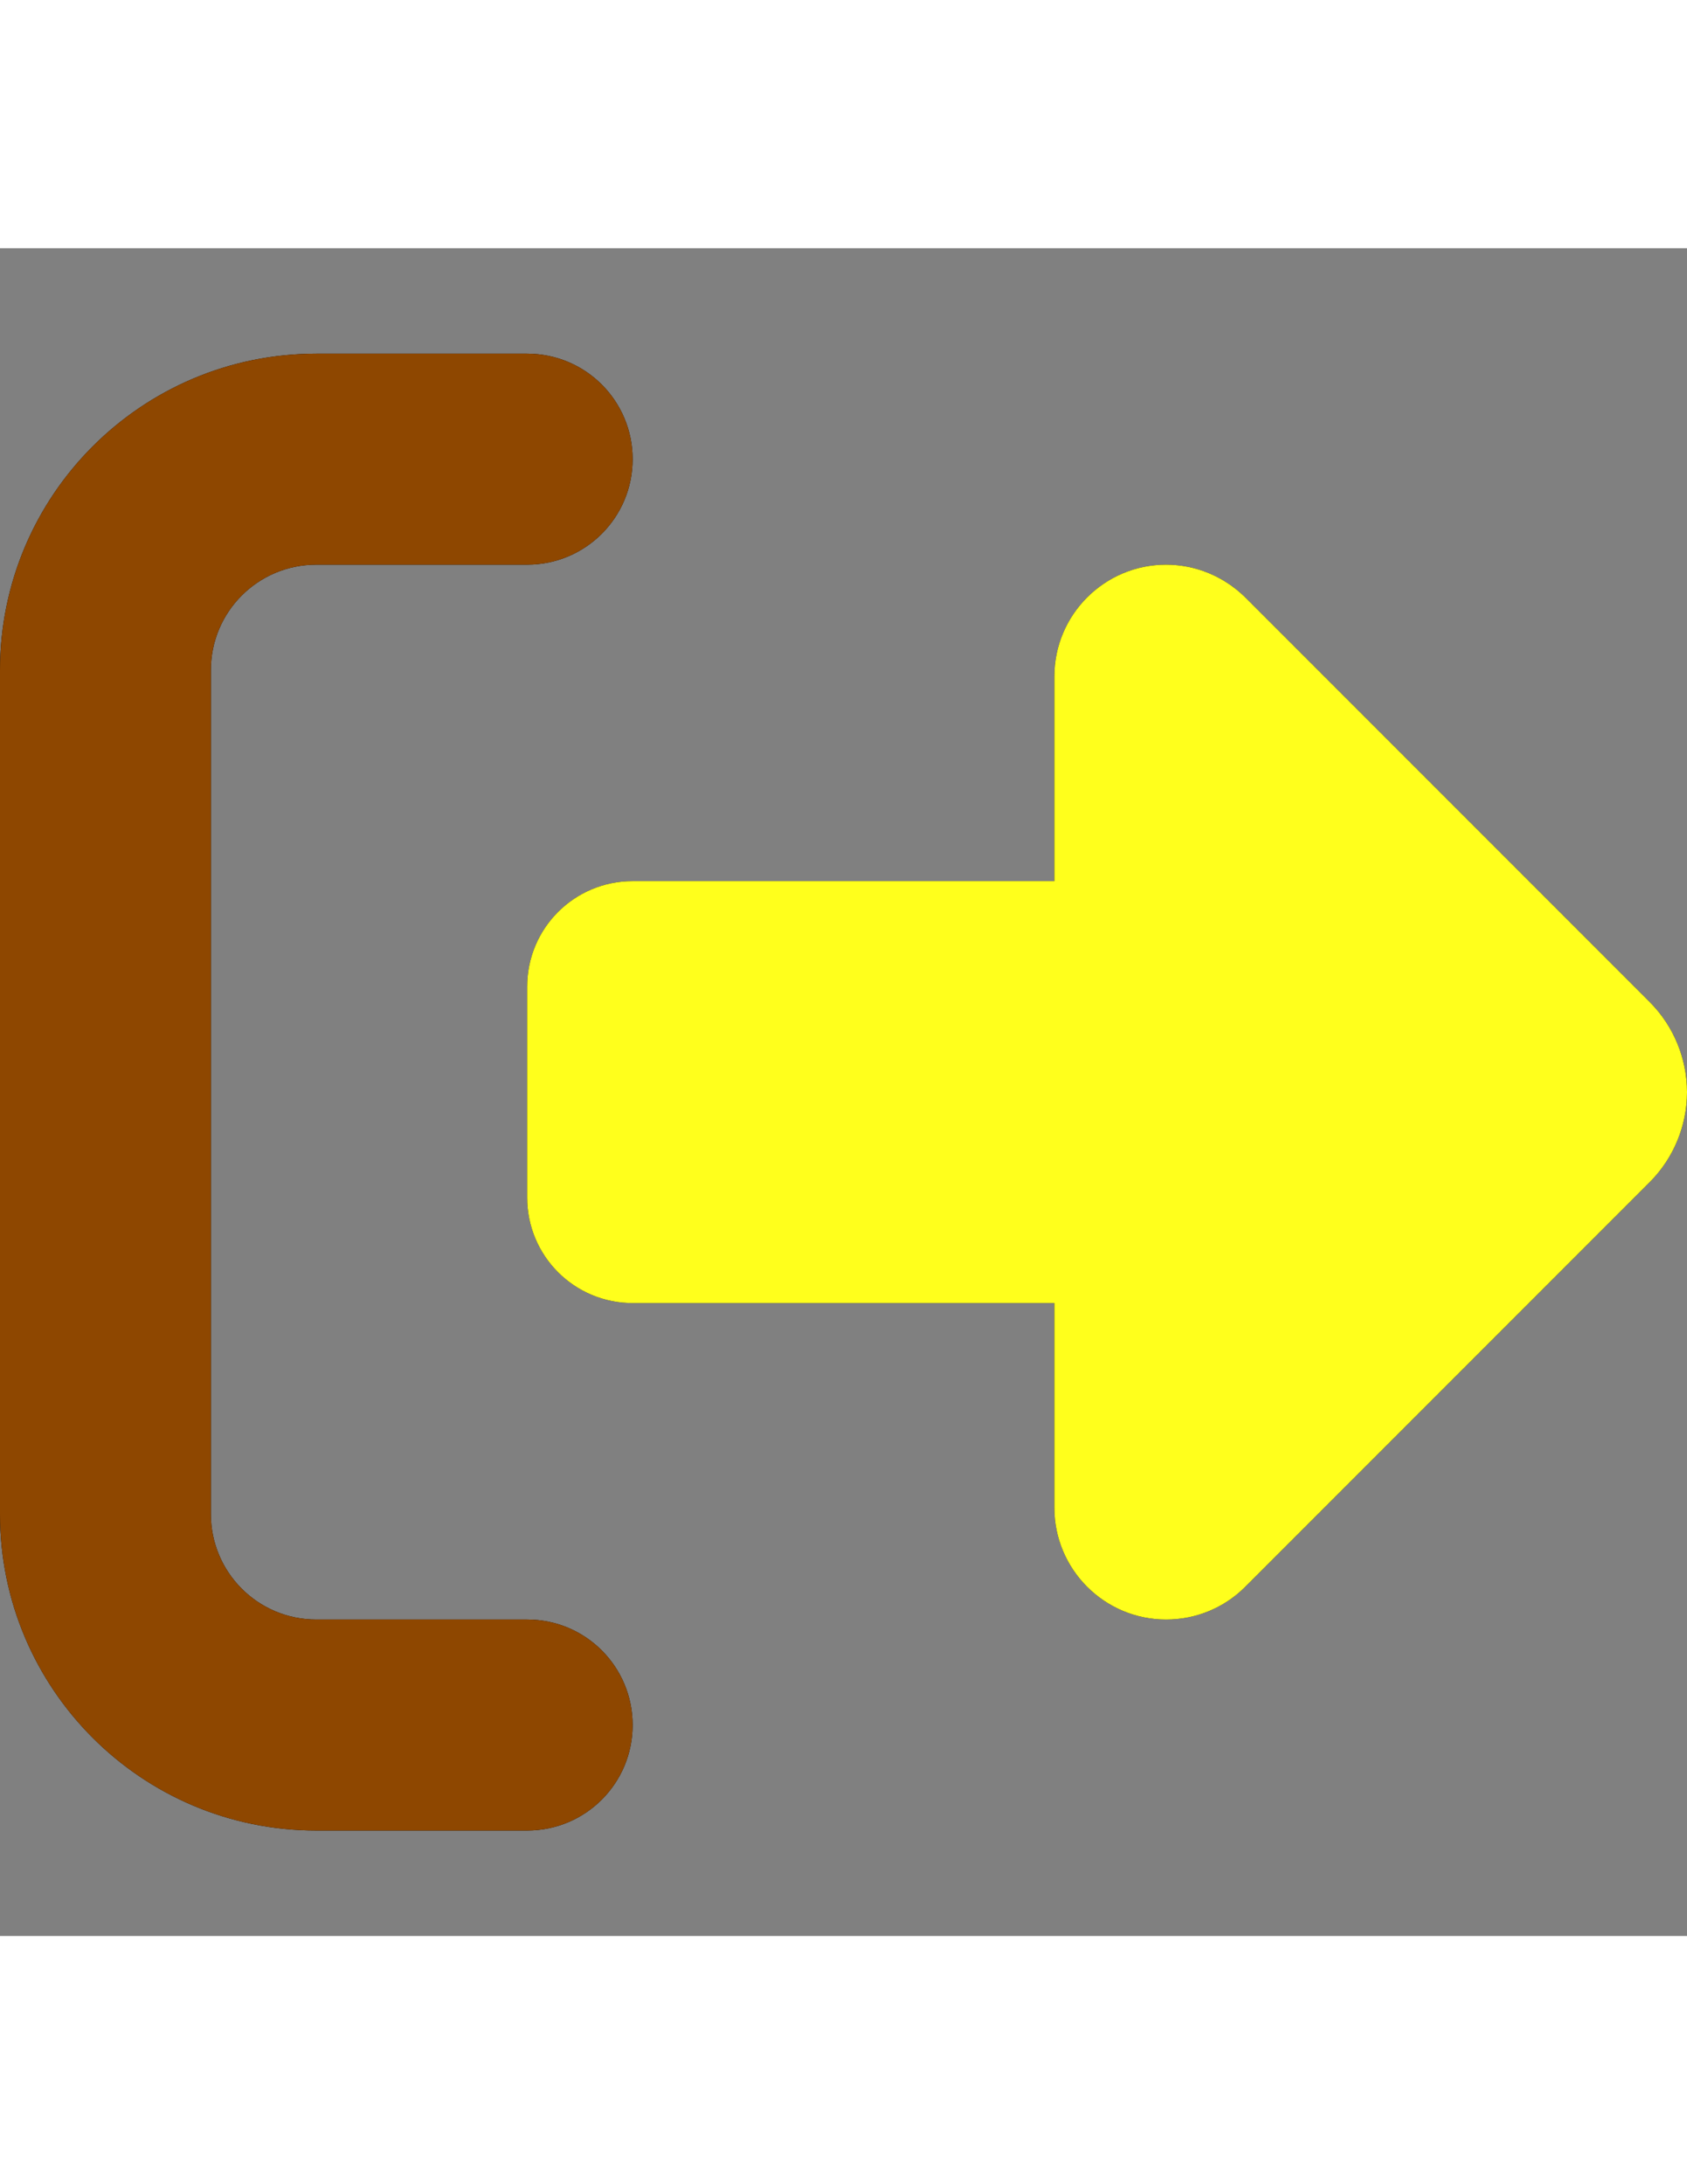 <?xml version="1.0" standalone="no"?>
<!DOCTYPE svg PUBLIC "-//W3C//DTD SVG 20010904//EN"
   "http://www.w3.org/TR/2001/REC-SVG-20010904/DTD/svg10.dtd">

<svg xmlns="http://www.w3.org/2000/svg" xmlns:xlink="http://www.w3.org/1999/xlink" width="612px" height="792px" viewBox="0 0 512 512">
   <rect x="0" y="0" width="512" height="512" fill="#808080" stroke="none"/>
   <g id="cvpage1_top" width="612px" height="792px" transform="translate(0,0)">
      <clipPath id="cp071963">
         <rect x="0px" y="0px" width="512px" height="512px" />
      </clipPath>
      <g clip-path="url(#cp071963)">
         <path d="M 377.9 105.9 C 377.9 105.9 500.7 228.7 500.7 228.7 C 507.9 235.9 512 245.8 512 256 C 512 266.2 507.9 276.1 500.7 283.3 C 500.7 283.3 377.9 406.1 377.9 406.1 C 371.5 412.5 362.9 416 353.9 416 C 335.2 416 320 400.8 320 382.1 C 320 382.1 320 320 320 320 C 320 320 192 320 192 320 C 174.3 320 160 305.7 160 288 C 160 288 160 224 160 224 C 160 206.3 174.3 192 192 192 C 192 192 320 192 320 192 C 320 192 320 129.9 320 129.9 C 320 111.2 335.2 96 353.9 96 C 362.9 96 371.5 99.6 377.9 105.9 M 160 96 C 160 96 96 96 96 96 C 78.3 96 64 110.3 64 128 C 64 128 64 384 64 384 C 64 401.7 78.3 416 96 416 C 96 416 160 416 160 416 C 177.7 416 192 430.3 192 448 C 192 465.7 177.7 480 160 480 C 160 480 96 480 96 480 C 43 480 0 437 0 384 C 0 384 0 128 0 128 C 0 75 43 32 96 32 C 96 32 160 32 160 32 C 177.7 32 192 46.3 192 64 C 192 81.7 177.7 96 160 96 " fill="#000" fill-rule="nonzero" stroke="none" />
      </g>
      <clipPath id="cp071964">
         <rect x="0px" y="0px" width="512px" height="512px" />
      </clipPath>
      <g clip-path="url(#cp071964)">
         <path d="M 160 96 C 160 96 96 96 96 96 C 78.3 96 64 110.3 64 128 C 64 128 64 384 64 384 C 64 401.7 78.3 416 96 416 C 96 416 160 416 160 416 C 177.7 416 192 430.3 192 448 C 192 465.7 177.7 480 160 480 C 160 480 96 480 96 480 C 43 480 0 437 0 384 C 0 384 0 128 0 128 C 0 75 43 32 96 32 C 96 32 160 32 160 32 C 177.7 32 192 46.3 192 64 C 192 81.7 177.7 96 160 96 " fill="#8E4700" fill-rule="evenodd" stroke="none" />
      </g>
      <clipPath id="cp071965">
         <rect x="0px" y="0px" width="512px" height="512px" />
      </clipPath>
      <g clip-path="url(#cp071965)">
         <path d="M 377.9 105.9 C 377.9 105.9 500.7 228.7 500.7 228.7 C 507.9 235.9 512 245.8 512 256 C 512 266.2 507.9 276.1 500.7 283.3 C 500.7 283.3 377.9 406.1 377.9 406.1 C 371.5 412.5 362.9 416 353.9 416 C 335.2 416 320 400.8 320 382.1 C 320 382.1 320 320 320 320 C 320 320 192 320 192 320 C 174.3 320 160 305.7 160 288 C 160 288 160 224 160 224 C 160 206.3 174.3 192 192 192 C 192 192 320 192 320 192 C 320 192 320 129.9 320 129.9 C 320 111.2 335.2 96 353.9 96 C 362.9 96 371.5 99.6 377.9 105.9 " fill="#FFFF1C" fill-rule="evenodd" stroke="none" />
      </g>
   </g>
</svg>